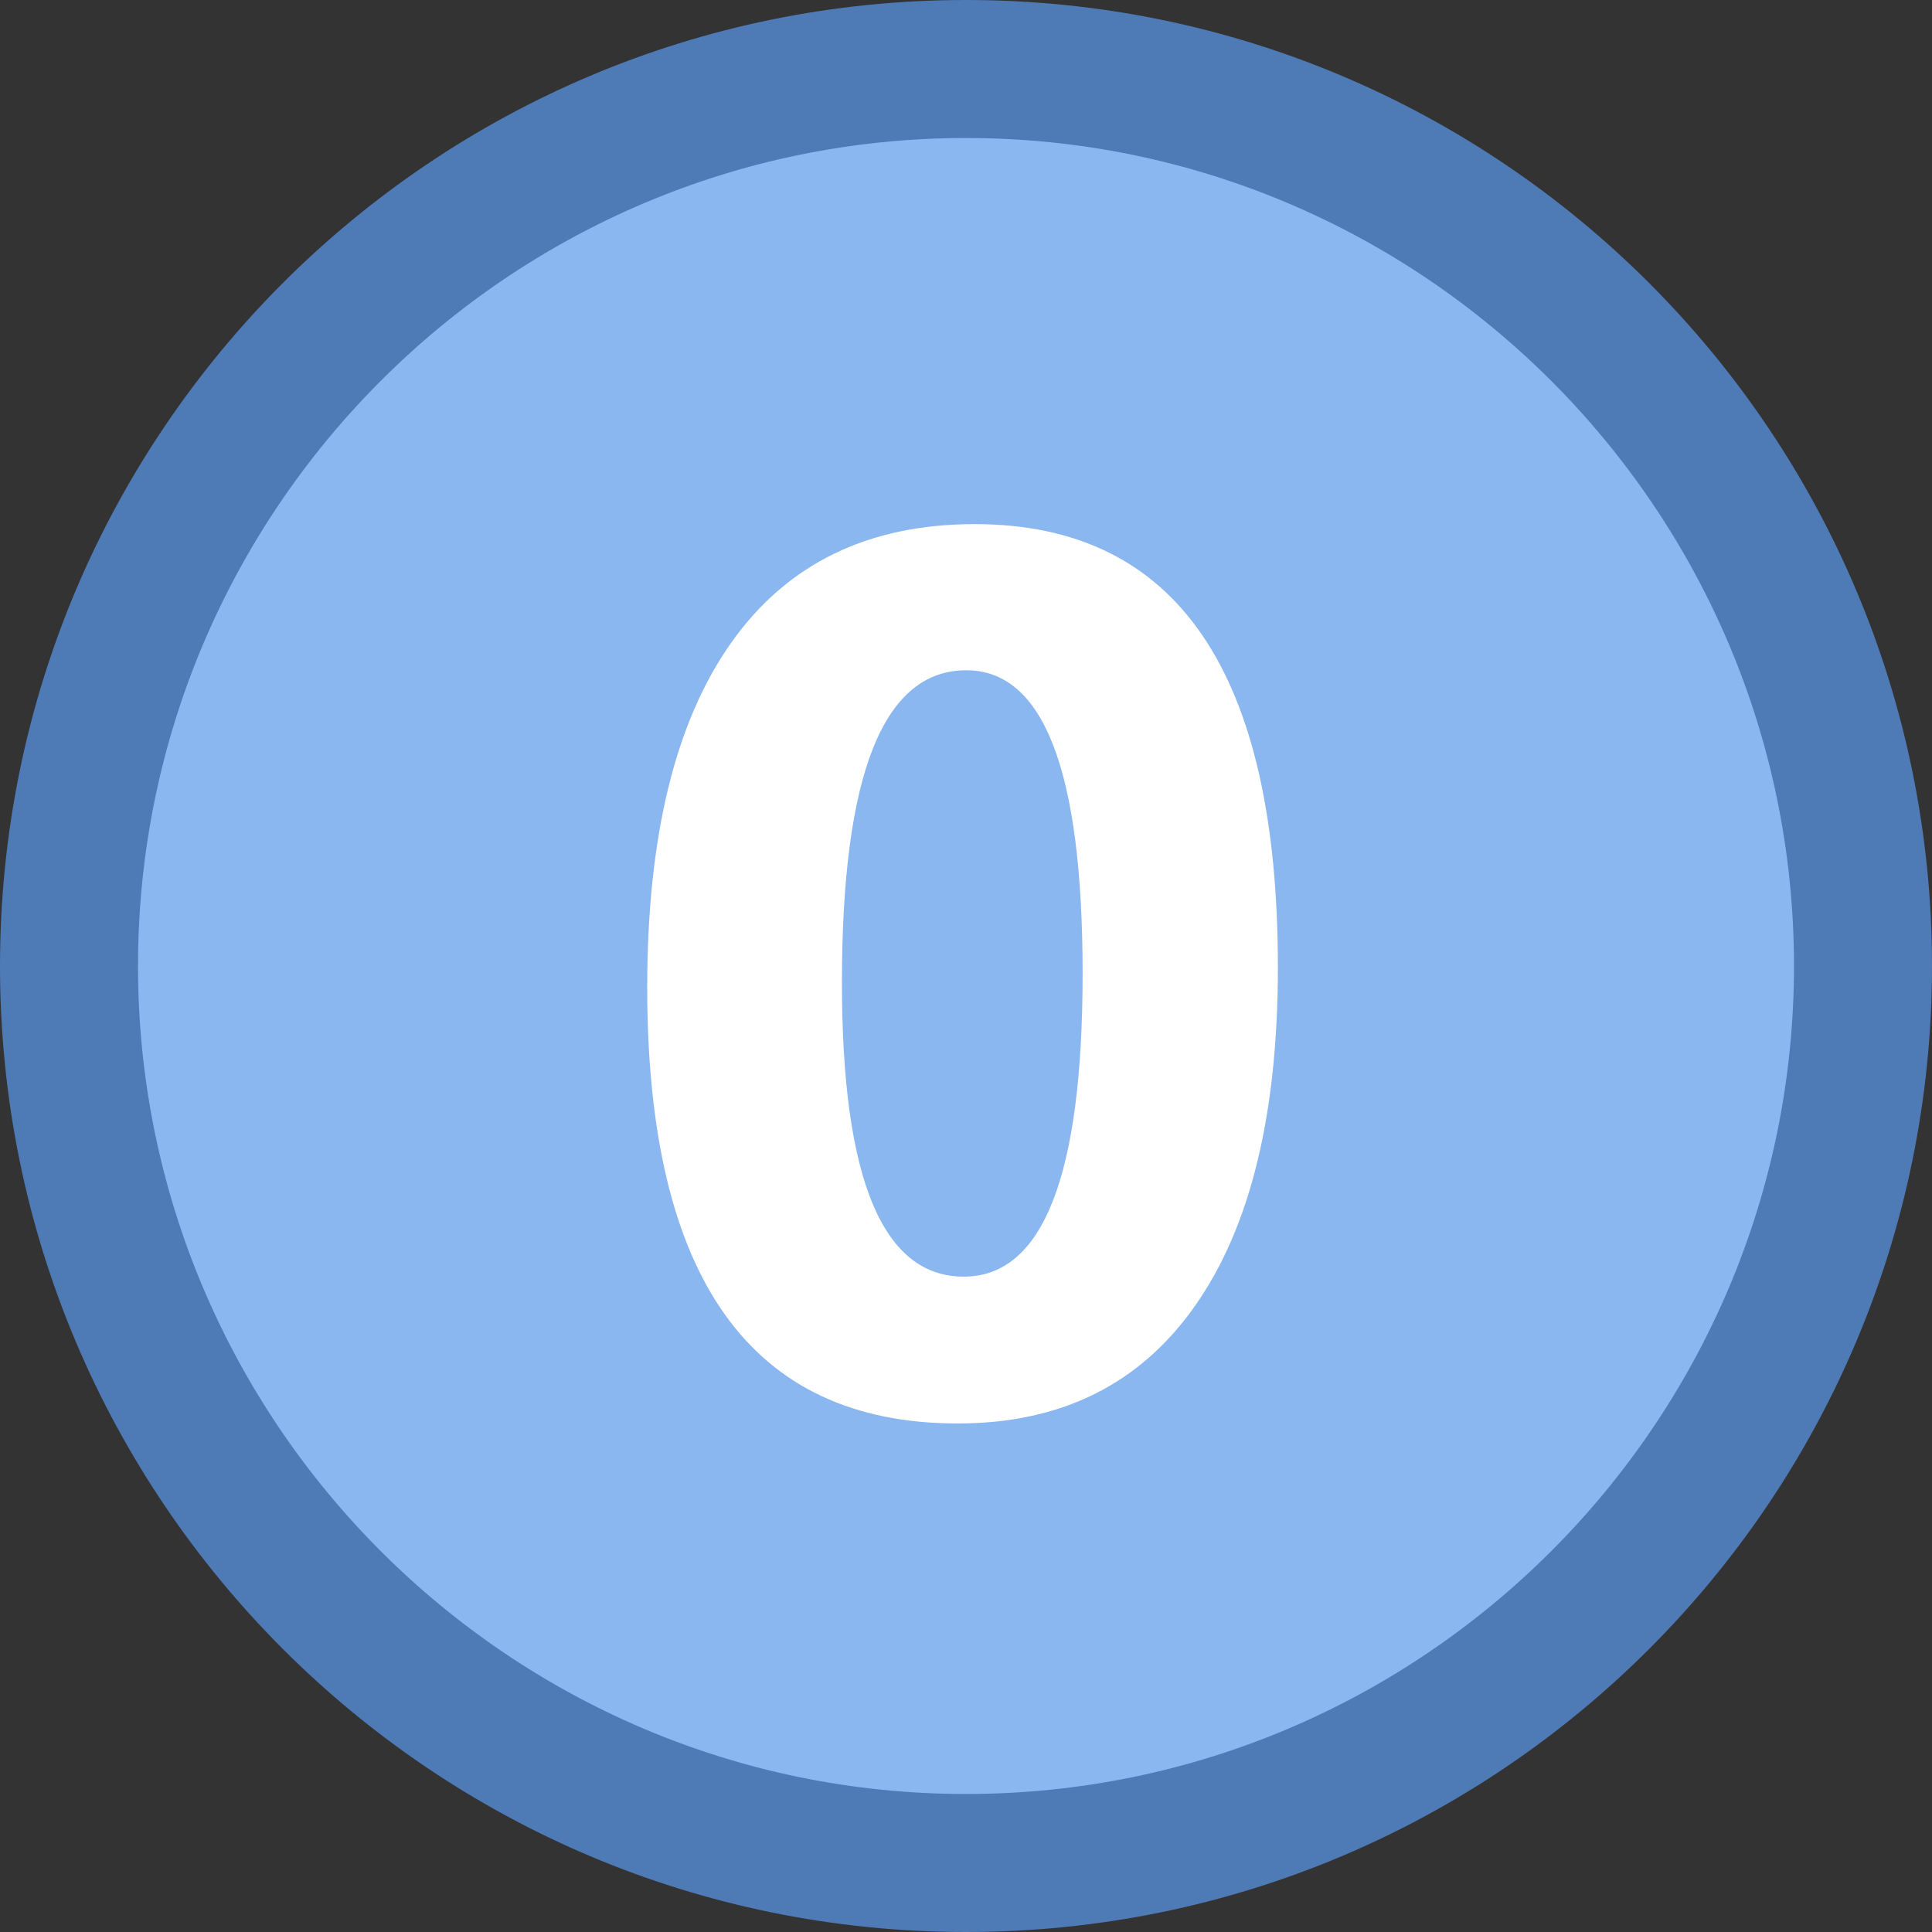 <?xml version="1.0" encoding="iso-8859-1"?>
<!-- Generator: Adobe Illustrator 22.0.1, SVG Export Plug-In . SVG Version: 6.00 Build 0)  -->
<svg version="1.1" id="Layer_1" xmlns="http://www.w3.org/2000/svg" xmlns:xlink="http://www.w3.org/1999/xlink" x="0px" y="0px"
	 viewBox="0 0 14 14" style="enable-background:new 0 0 14 14;" xml:space="preserve">
<rect x="0" y="0" width="14" height="14" fill="#333333" stroke="none"/>
<g>
	<circle style="fill:#8BB7F0;" cx="7" cy="7" r="6.5"/>
	<g>
		<path style="fill:#4E7AB5;" d="M7,1c3.308,0,6,2.692,6,6s-2.692,6-6,6s-6-2.692-6-6S3.692,1,7,1 M7,0C3.134,0,0,3.134,0,7
			s3.134,7,7,7s7-3.134,7-7S10.866,0,7,0L7,0z"/>
	</g>
</g>
<g>
	<path style="fill:#FFFFFF;" d="M6.94,10.315c-1.5,0-2.25-1.053-2.25-3.16c0-1.093,0.203-1.925,0.609-2.498
		c0.405-0.573,0.994-0.859,1.764-0.859c1.465,0,2.197,1.071,2.197,3.212c0,1.066-0.2,1.884-0.6,2.452
		C8.261,10.031,7.688,10.315,6.94,10.315z M7.002,4.857c-0.601,0-0.901,0.754-0.901,2.263c0,1.421,0.294,2.131,0.883,2.131
		c0.574,0,0.861-0.732,0.861-2.197S7.564,4.857,7.002,4.857z"/>
</g>
</svg>
